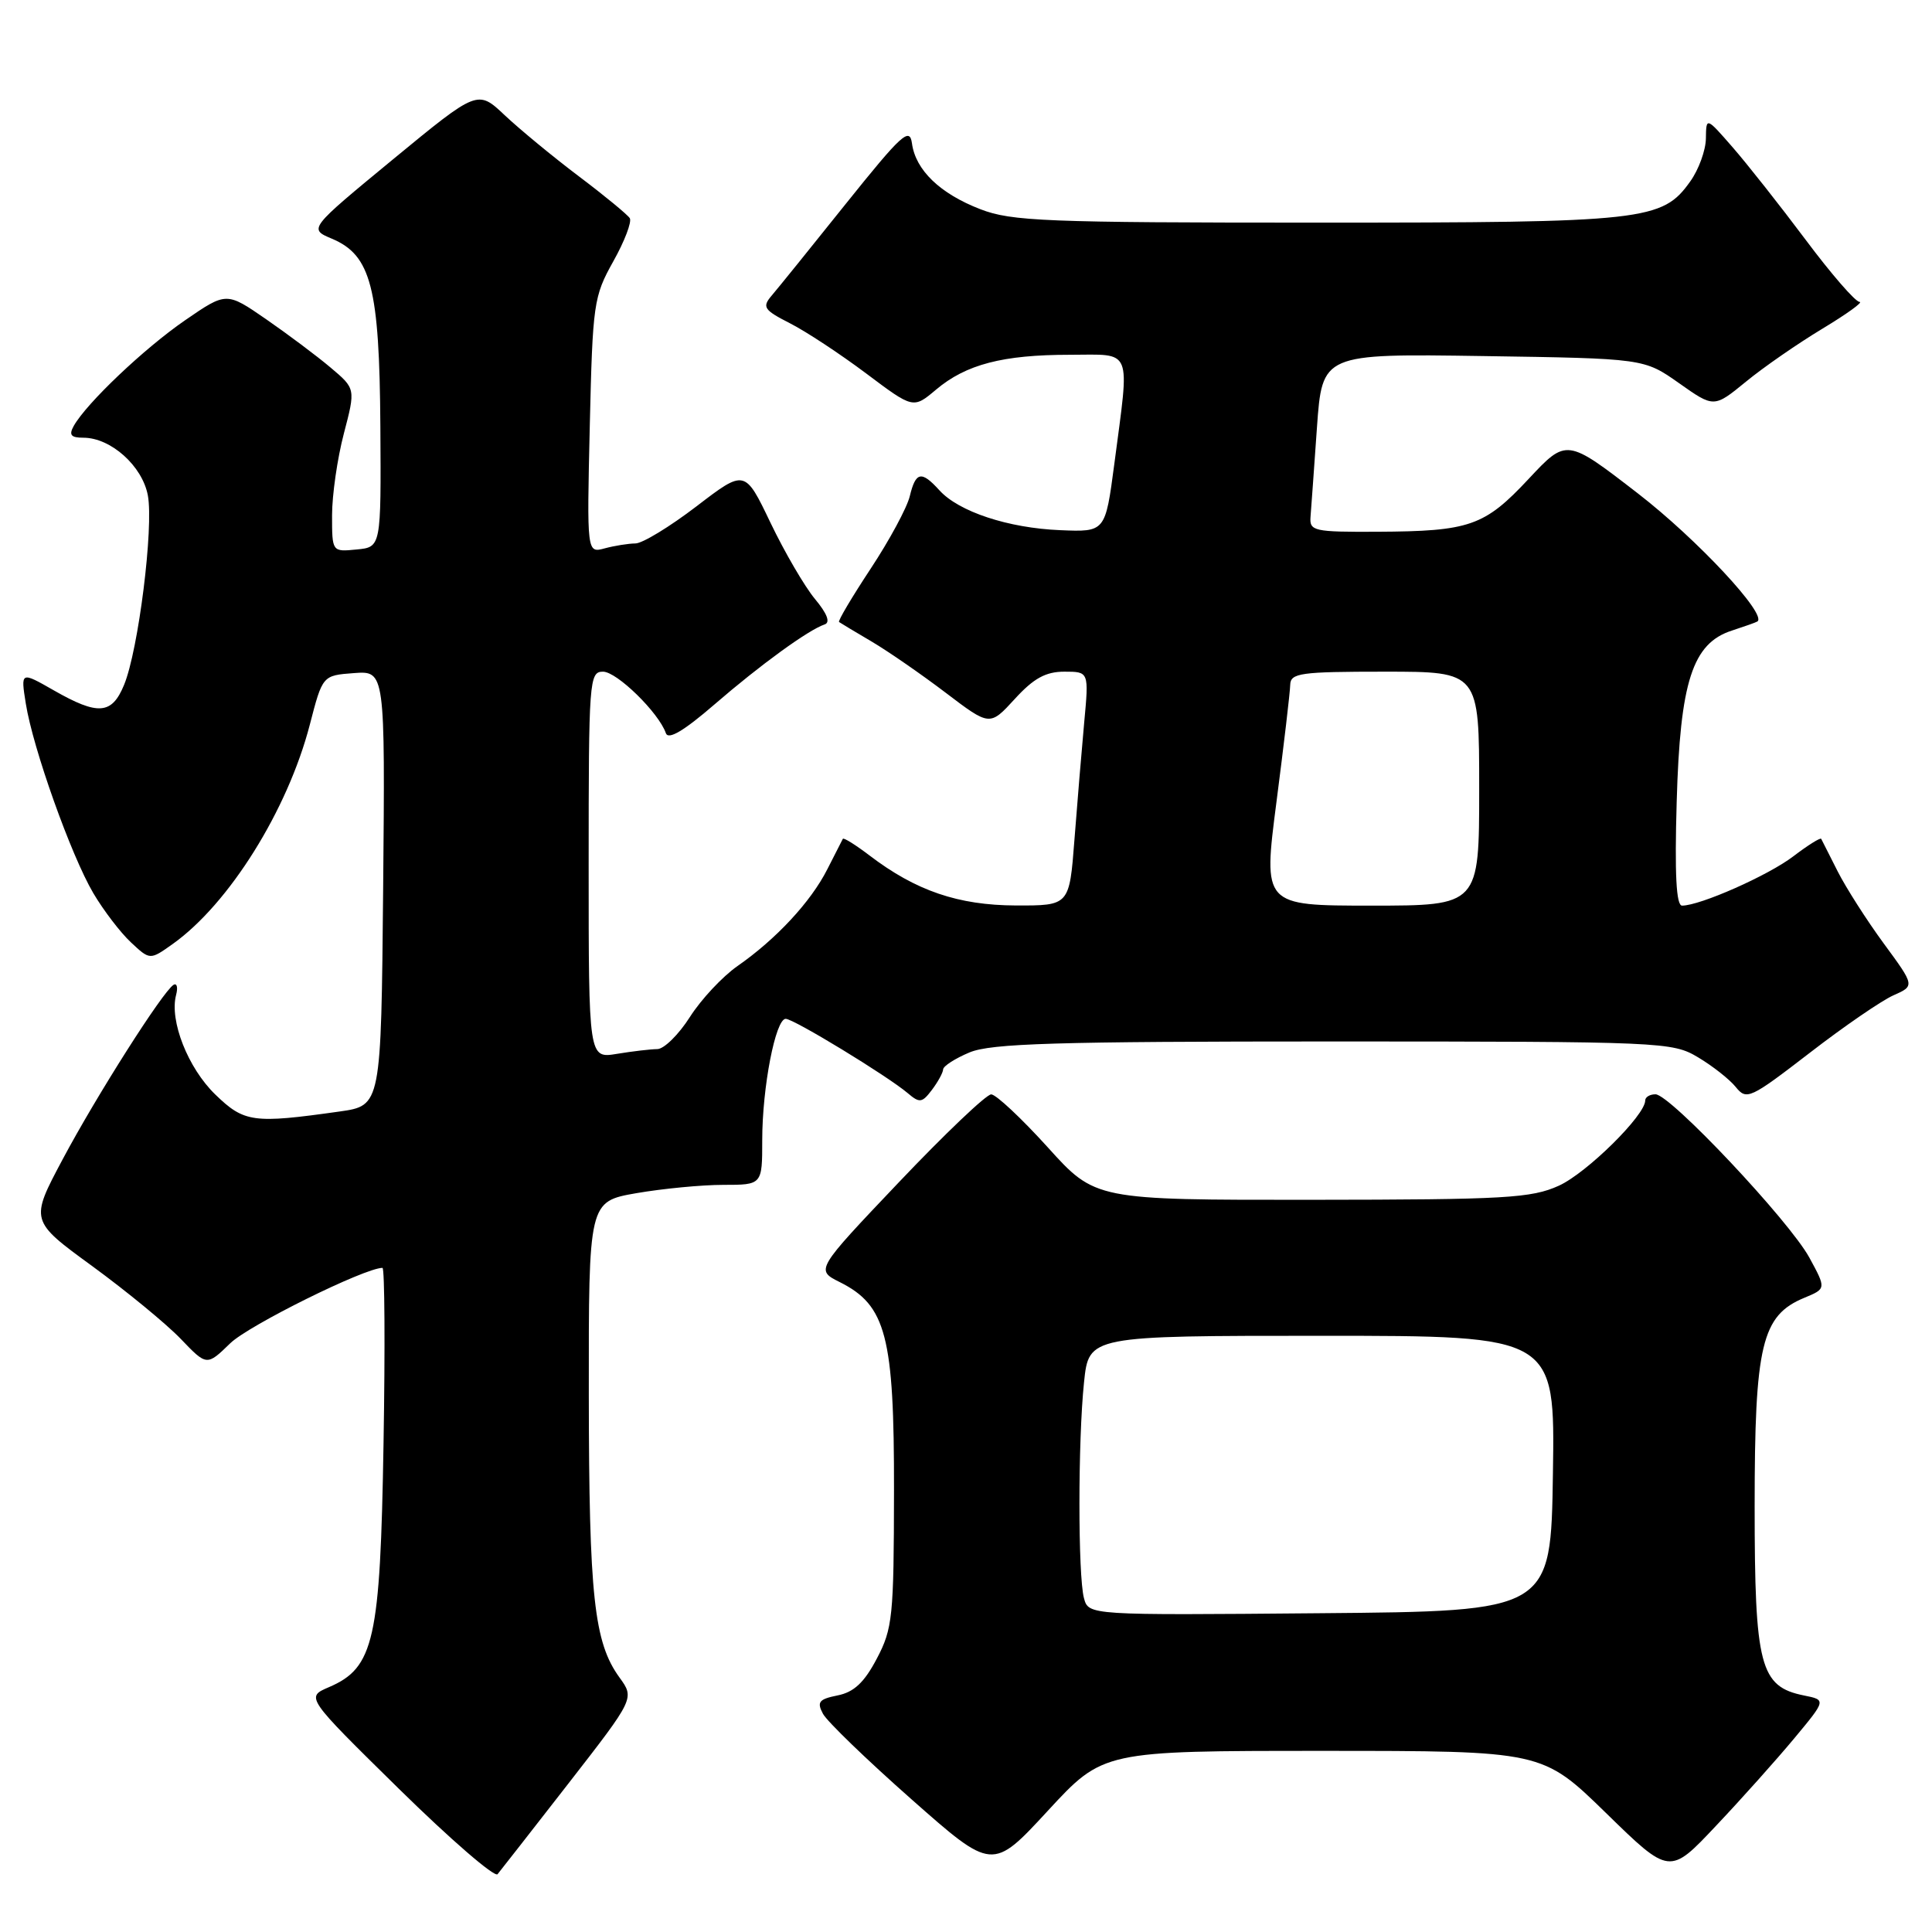 <?xml version="1.0" encoding="UTF-8" standalone="no"?>
<!DOCTYPE svg PUBLIC "-//W3C//DTD SVG 1.1//EN" "http://www.w3.org/Graphics/SVG/1.1/DTD/svg11.dtd" >
<svg xmlns="http://www.w3.org/2000/svg" xmlns:xlink="http://www.w3.org/1999/xlink" version="1.1" viewBox="0 0 256 256">
 <g >
 <path fill="currentColor"
d=" M 75.36 236.27 C 84.09 225.04 84.09 225.04 82.08 222.27 C 78.71 217.62 78.05 211.53 78.02 184.85 C 78.00 159.21 78.00 159.21 84.33 158.10 C 87.81 157.50 92.99 157.00 95.83 157.00 C 101.00 157.00 101.00 157.00 101.00 151.05 C 101.00 144.08 102.76 135.00 104.11 135.00 C 105.17 135.00 117.56 142.55 120.27 144.84 C 121.85 146.19 122.18 146.14 123.48 144.42 C 124.28 143.36 124.95 142.14 124.97 141.70 C 124.99 141.26 126.56 140.25 128.47 139.45 C 131.32 138.26 139.87 138.00 176.72 138.00 C 220.36 138.01 221.59 138.06 225.00 140.10 C 226.93 141.25 229.18 143.02 230.00 144.04 C 231.43 145.81 231.90 145.59 239.77 139.53 C 244.31 136.02 249.31 132.59 250.88 131.89 C 253.73 130.63 253.73 130.63 249.61 125.02 C 247.35 121.94 244.60 117.63 243.50 115.46 C 242.40 113.28 241.42 111.34 241.32 111.15 C 241.21 110.96 239.55 112.00 237.62 113.47 C 234.31 116.00 225.27 120.00 222.88 120.00 C 222.11 120.00 221.89 115.84 222.17 106.25 C 222.62 90.31 224.26 85.23 229.50 83.55 C 231.15 83.01 232.66 82.48 232.86 82.35 C 234.22 81.47 224.89 71.46 217.04 65.39 C 207.58 58.08 207.58 58.08 202.54 63.47 C 196.70 69.72 194.74 70.40 182.50 70.46 C 174.10 70.50 173.51 70.37 173.65 68.50 C 173.74 67.40 174.12 62.08 174.50 56.68 C 175.20 46.86 175.20 46.86 196.52 47.18 C 217.84 47.50 217.84 47.50 222.48 50.77 C 227.11 54.04 227.11 54.04 231.34 50.58 C 233.66 48.67 238.22 45.52 241.47 43.56 C 244.72 41.60 246.94 40.00 246.40 40.00 C 245.85 40.00 242.63 36.29 239.24 31.75 C 235.84 27.21 231.49 21.70 229.57 19.50 C 226.08 15.50 226.08 15.50 226.04 18.35 C 226.02 19.91 225.09 22.47 223.98 24.02 C 220.26 29.26 218.06 29.50 174.50 29.50 C 138.58 29.50 134.03 29.32 129.90 27.72 C 124.56 25.66 121.32 22.54 120.84 19.00 C 120.54 16.80 119.48 17.77 112.08 27.00 C 107.46 32.78 103.03 38.26 102.24 39.18 C 100.96 40.69 101.21 41.07 104.68 42.84 C 106.81 43.92 111.35 46.92 114.78 49.49 C 121.01 54.17 121.01 54.17 124.03 51.63 C 128.00 48.28 132.88 47.01 141.75 47.01 C 150.18 47.00 149.70 45.84 147.65 61.50 C 146.46 70.50 146.46 70.50 140.48 70.25 C 133.60 69.97 127.03 67.80 124.47 64.96 C 122.09 62.34 121.34 62.49 120.55 65.75 C 120.19 67.26 117.86 71.58 115.37 75.35 C 112.89 79.11 111.00 82.29 111.18 82.42 C 111.36 82.55 113.30 83.72 115.50 85.01 C 117.70 86.31 122.12 89.37 125.32 91.80 C 131.15 96.23 131.15 96.23 134.46 92.62 C 136.96 89.88 138.56 89.00 141.03 89.00 C 144.29 89.00 144.29 89.00 143.66 95.75 C 143.32 99.46 142.74 106.44 142.37 111.25 C 141.70 120.00 141.70 120.00 134.60 119.98 C 126.97 119.95 121.36 118.04 115.21 113.35 C 113.37 111.95 111.79 110.96 111.68 111.15 C 111.58 111.34 110.66 113.16 109.62 115.19 C 107.44 119.50 102.82 124.46 97.73 128.00 C 95.75 129.38 92.91 132.41 91.42 134.75 C 89.93 137.09 87.99 139.00 87.10 139.01 C 86.22 139.02 83.81 139.30 81.75 139.64 C 78.00 140.26 78.00 140.26 78.00 114.63 C 78.00 90.13 78.08 89.00 79.90 89.00 C 81.74 89.00 87.29 94.43 88.23 97.15 C 88.55 98.07 90.61 96.85 94.65 93.36 C 100.73 88.10 107.12 83.46 109.27 82.74 C 110.05 82.48 109.61 81.31 107.98 79.36 C 106.62 77.72 103.97 73.18 102.10 69.28 C 98.70 62.18 98.70 62.18 92.29 67.09 C 88.76 69.79 85.12 72.01 84.19 72.01 C 83.26 72.02 81.43 72.31 80.13 72.66 C 77.76 73.30 77.76 73.30 78.15 56.40 C 78.53 40.23 78.66 39.29 81.26 34.64 C 82.76 31.97 83.74 29.39 83.45 28.91 C 83.15 28.44 80.12 25.94 76.71 23.37 C 73.29 20.79 68.88 17.15 66.89 15.28 C 63.29 11.88 63.29 11.88 52.09 21.10 C 40.89 30.33 40.89 30.33 43.98 31.63 C 49.17 33.82 50.28 38.10 50.40 56.50 C 50.50 72.50 50.50 72.50 47.25 72.81 C 44.00 73.13 44.00 73.13 44.00 68.27 C 44.00 65.60 44.70 60.74 45.56 57.46 C 47.12 51.50 47.12 51.50 43.81 48.71 C 41.99 47.17 38.14 44.29 35.25 42.29 C 30.00 38.67 30.00 38.67 24.52 42.44 C 19.10 46.17 11.46 53.43 9.77 56.44 C 9.10 57.64 9.40 58.00 11.05 58.00 C 14.68 58.00 18.86 61.74 19.59 65.64 C 20.38 69.86 18.34 86.15 16.44 90.75 C 14.82 94.69 13.00 94.83 7.12 91.47 C 2.74 88.97 2.74 88.97 3.42 93.23 C 4.36 99.15 9.41 113.33 12.36 118.34 C 13.71 120.63 15.95 123.56 17.34 124.86 C 19.87 127.23 19.87 127.23 22.89 125.08 C 30.35 119.77 38.11 107.35 41.05 96.03 C 42.74 89.50 42.74 89.50 46.89 89.19 C 51.03 88.88 51.03 88.88 50.77 117.69 C 50.50 146.50 50.50 146.50 45.00 147.28 C 33.53 148.90 32.36 148.74 28.52 145.02 C 24.91 141.52 22.44 135.26 23.33 131.85 C 23.60 130.83 23.44 130.23 22.99 130.50 C 21.56 131.39 12.78 145.20 8.30 153.62 C 3.97 161.75 3.97 161.75 12.24 167.78 C 16.78 171.10 22.05 175.43 23.95 177.41 C 27.40 181.01 27.40 181.01 30.51 177.99 C 32.97 175.60 48.33 168.00 50.68 168.00 C 50.97 168.00 51.04 178.46 50.82 191.25 C 50.39 217.36 49.57 220.99 43.58 223.56 C 40.50 224.88 40.50 224.88 52.86 237.03 C 59.66 243.71 65.54 248.80 65.93 248.34 C 66.31 247.88 70.55 242.45 75.36 236.27 Z  M 175.27 232.00 C 204.36 232.00 204.36 232.00 212.80 240.23 C 221.23 248.46 221.23 248.46 227.36 241.95 C 230.74 238.38 235.41 233.15 237.74 230.35 C 241.98 225.25 241.98 225.25 239.04 224.66 C 233.21 223.49 232.50 220.77 232.50 199.54 C 232.50 178.20 233.43 174.31 239.07 171.97 C 241.99 170.76 241.99 170.76 239.75 166.64 C 237.07 161.74 221.30 145.00 219.36 145.00 C 218.61 145.00 218.00 145.37 218.00 145.82 C 218.00 147.79 210.25 155.43 206.56 157.11 C 202.92 158.76 199.52 158.96 173.82 158.98 C 145.13 159.00 145.13 159.00 138.82 152.01 C 135.34 148.17 131.98 145.02 131.34 145.01 C 130.70 145.00 125.20 150.24 119.12 156.64 C 108.06 168.28 108.06 168.28 111.28 169.89 C 117.42 172.96 118.49 177.07 118.46 197.50 C 118.44 214.22 118.28 215.80 116.18 219.78 C 114.52 222.94 113.15 224.22 110.99 224.65 C 108.51 225.15 108.21 225.52 109.05 227.09 C 109.59 228.10 114.87 233.20 120.77 238.41 C 131.50 247.89 131.50 247.89 138.84 239.94 C 146.17 232.00 146.17 232.00 175.27 232.00 Z  M 169.14 106.25 C 170.12 98.69 170.94 91.71 170.96 90.75 C 171.00 89.18 172.28 89.00 183.50 89.00 C 196.00 89.00 196.00 89.00 196.00 104.50 C 196.00 120.00 196.00 120.00 181.68 120.00 C 167.36 120.00 167.36 120.00 169.14 106.25 Z  M 143.63 211.76 C 142.83 208.76 142.83 190.88 143.64 183.15 C 144.28 177.00 144.28 177.00 175.17 177.00 C 206.05 177.00 206.05 177.00 205.77 195.25 C 205.50 213.50 205.50 213.50 174.87 213.76 C 144.24 214.03 144.24 214.03 143.63 211.76 Z "/>
</g>
</svg>